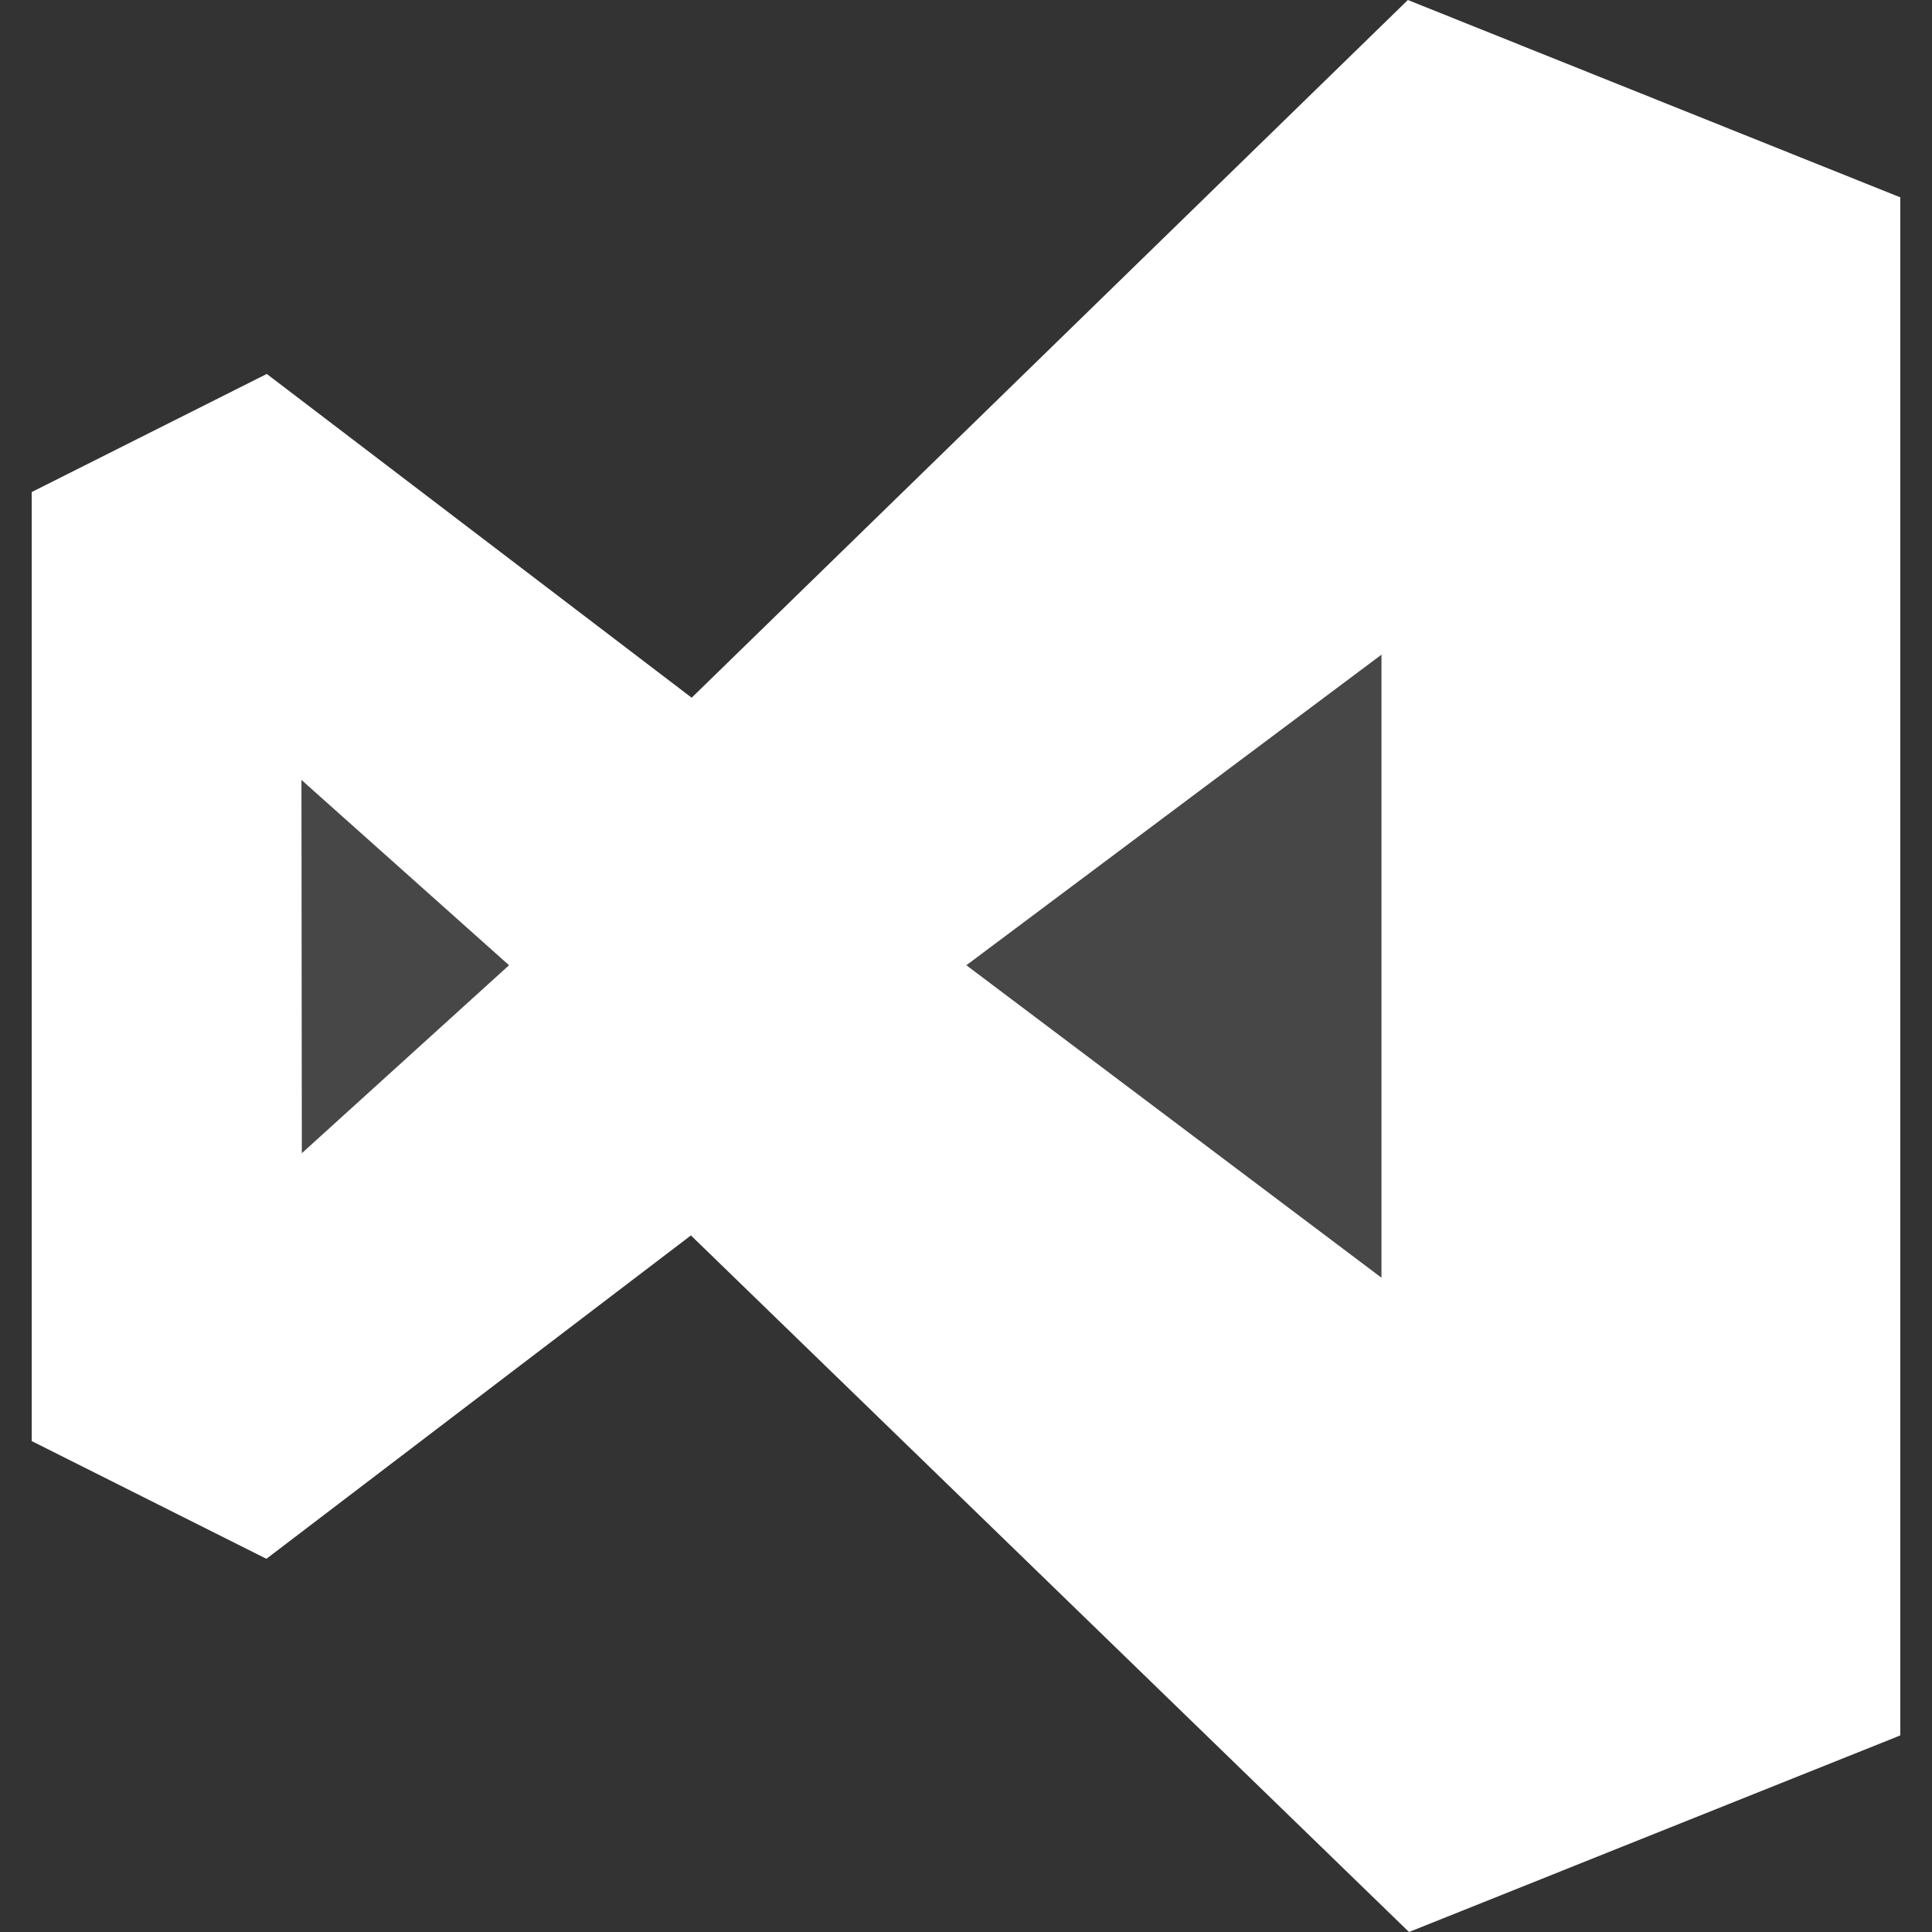 <svg version="1.1" id="icon" xmlns="http://www.w3.org/2000/svg" x="0" y="0" viewBox="0 0 512 512" xml:space="preserve"><rect x="0" y="0" width="512" height="512" fill="#333333" stroke="none"/><style type="text/css">.st0{opacity:.1;fill:#fff;enable-background:new}</style><path class="st0" d="M366.1 173.5l-110 82.3 110.1 82.9-.1-165.2zM80 206.7l.1 98.9 54.9-49.8-55-49.1z"/><path d="M373.1 0L183.3 184.9 70.7 99.1 8.4 130.4v251.5l62.2 31.2 112.5-85.7L373.4 512l130.2-52.1V52.3L373.1 0zm-7 173.5v165.1l-110-82.8 110-82.3zm-231.2 82.3L80 305.6l-.1-98.9 55 49.1z" fill="#fff"/></svg>